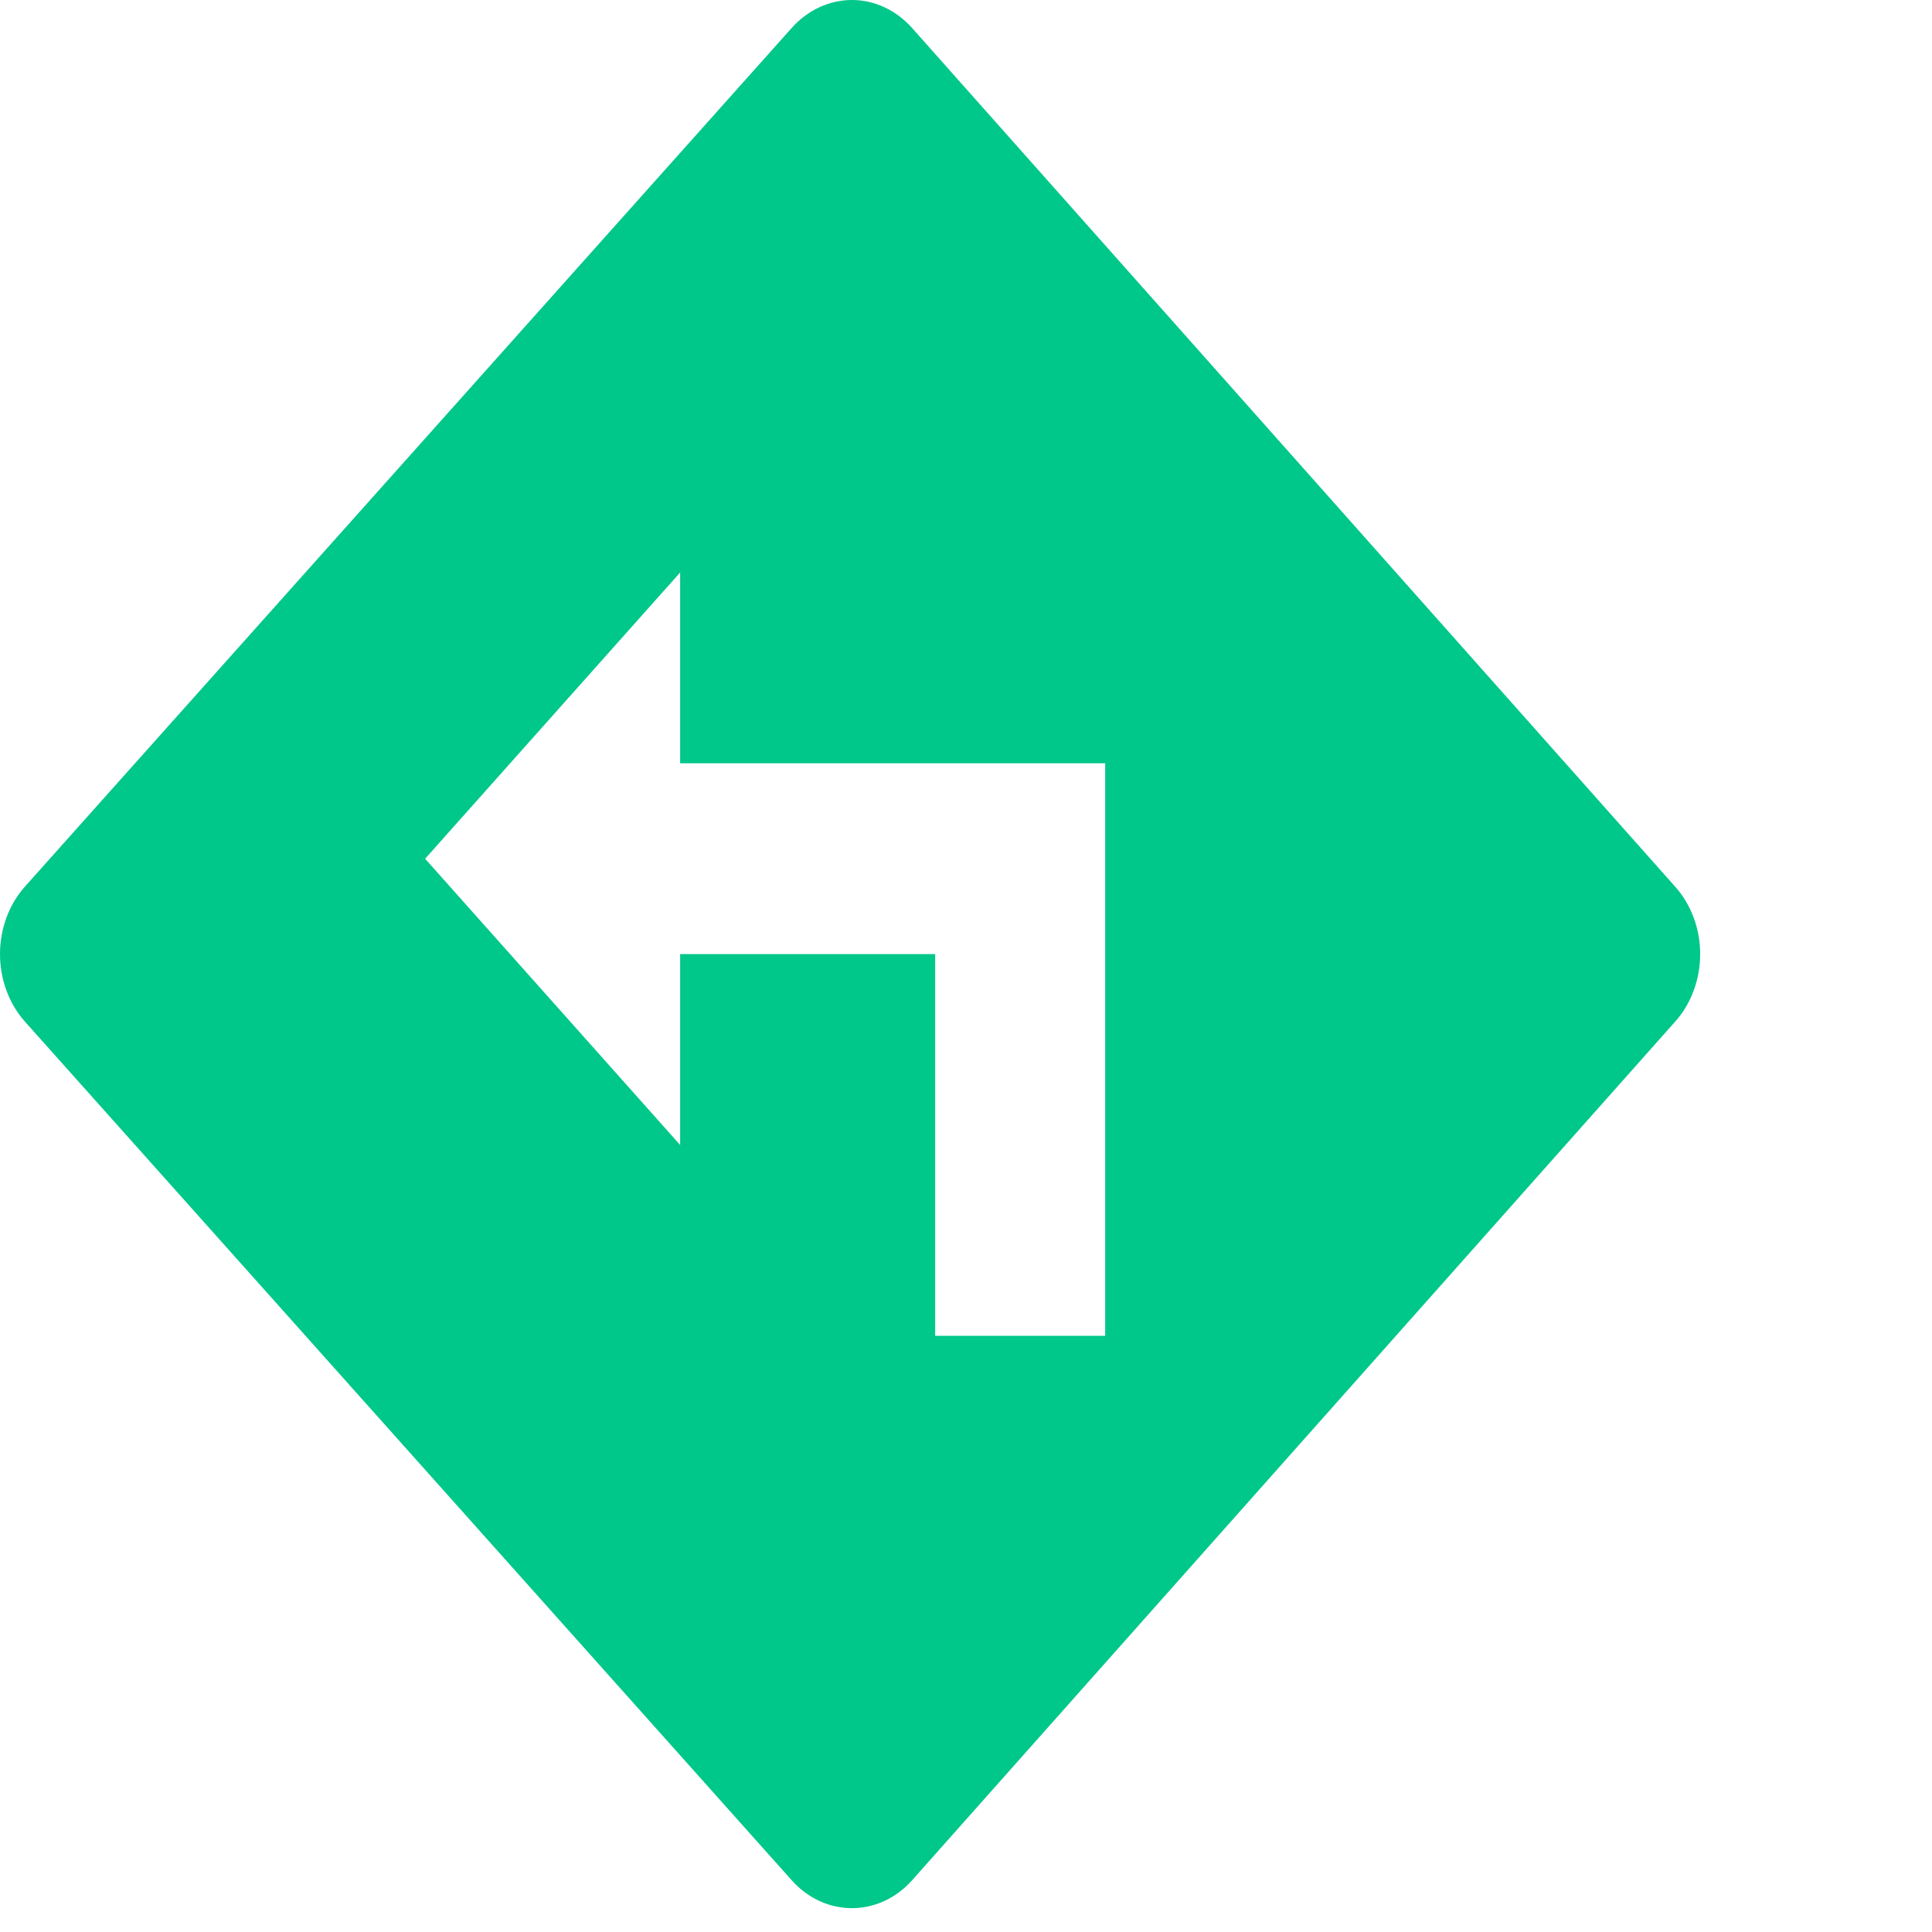 <svg width="25" height="25" viewBox="0 0 25 25" fill="none" xmlns="http://www.w3.org/2000/svg">
<path d="M21.678 11.475L11.803 0.363C11.596 0.131 11.317 0 11.025 1.23627e-06C10.733 -0 10.453 0.129 10.246 0.36L0.323 11.472C0.221 11.587 0.139 11.723 0.084 11.873C0.029 12.023 0 12.184 0 12.346C0 12.509 0.029 12.669 0.084 12.819C0.139 12.969 0.221 13.106 0.323 13.22L10.246 24.332C10.675 24.812 11.375 24.811 11.803 24.33L21.678 13.218C21.78 13.104 21.861 12.968 21.916 12.818C21.972 12.668 22 12.508 22 12.346C22 12.184 21.972 12.024 21.916 11.874C21.861 11.725 21.78 11.589 21.678 11.475ZM14.301 17.285H12.101V12.346H8.801V14.816L5.501 11.112L8.801 7.408V9.877H14.301V17.285Z" fill="#00C78A"/>
</svg>
